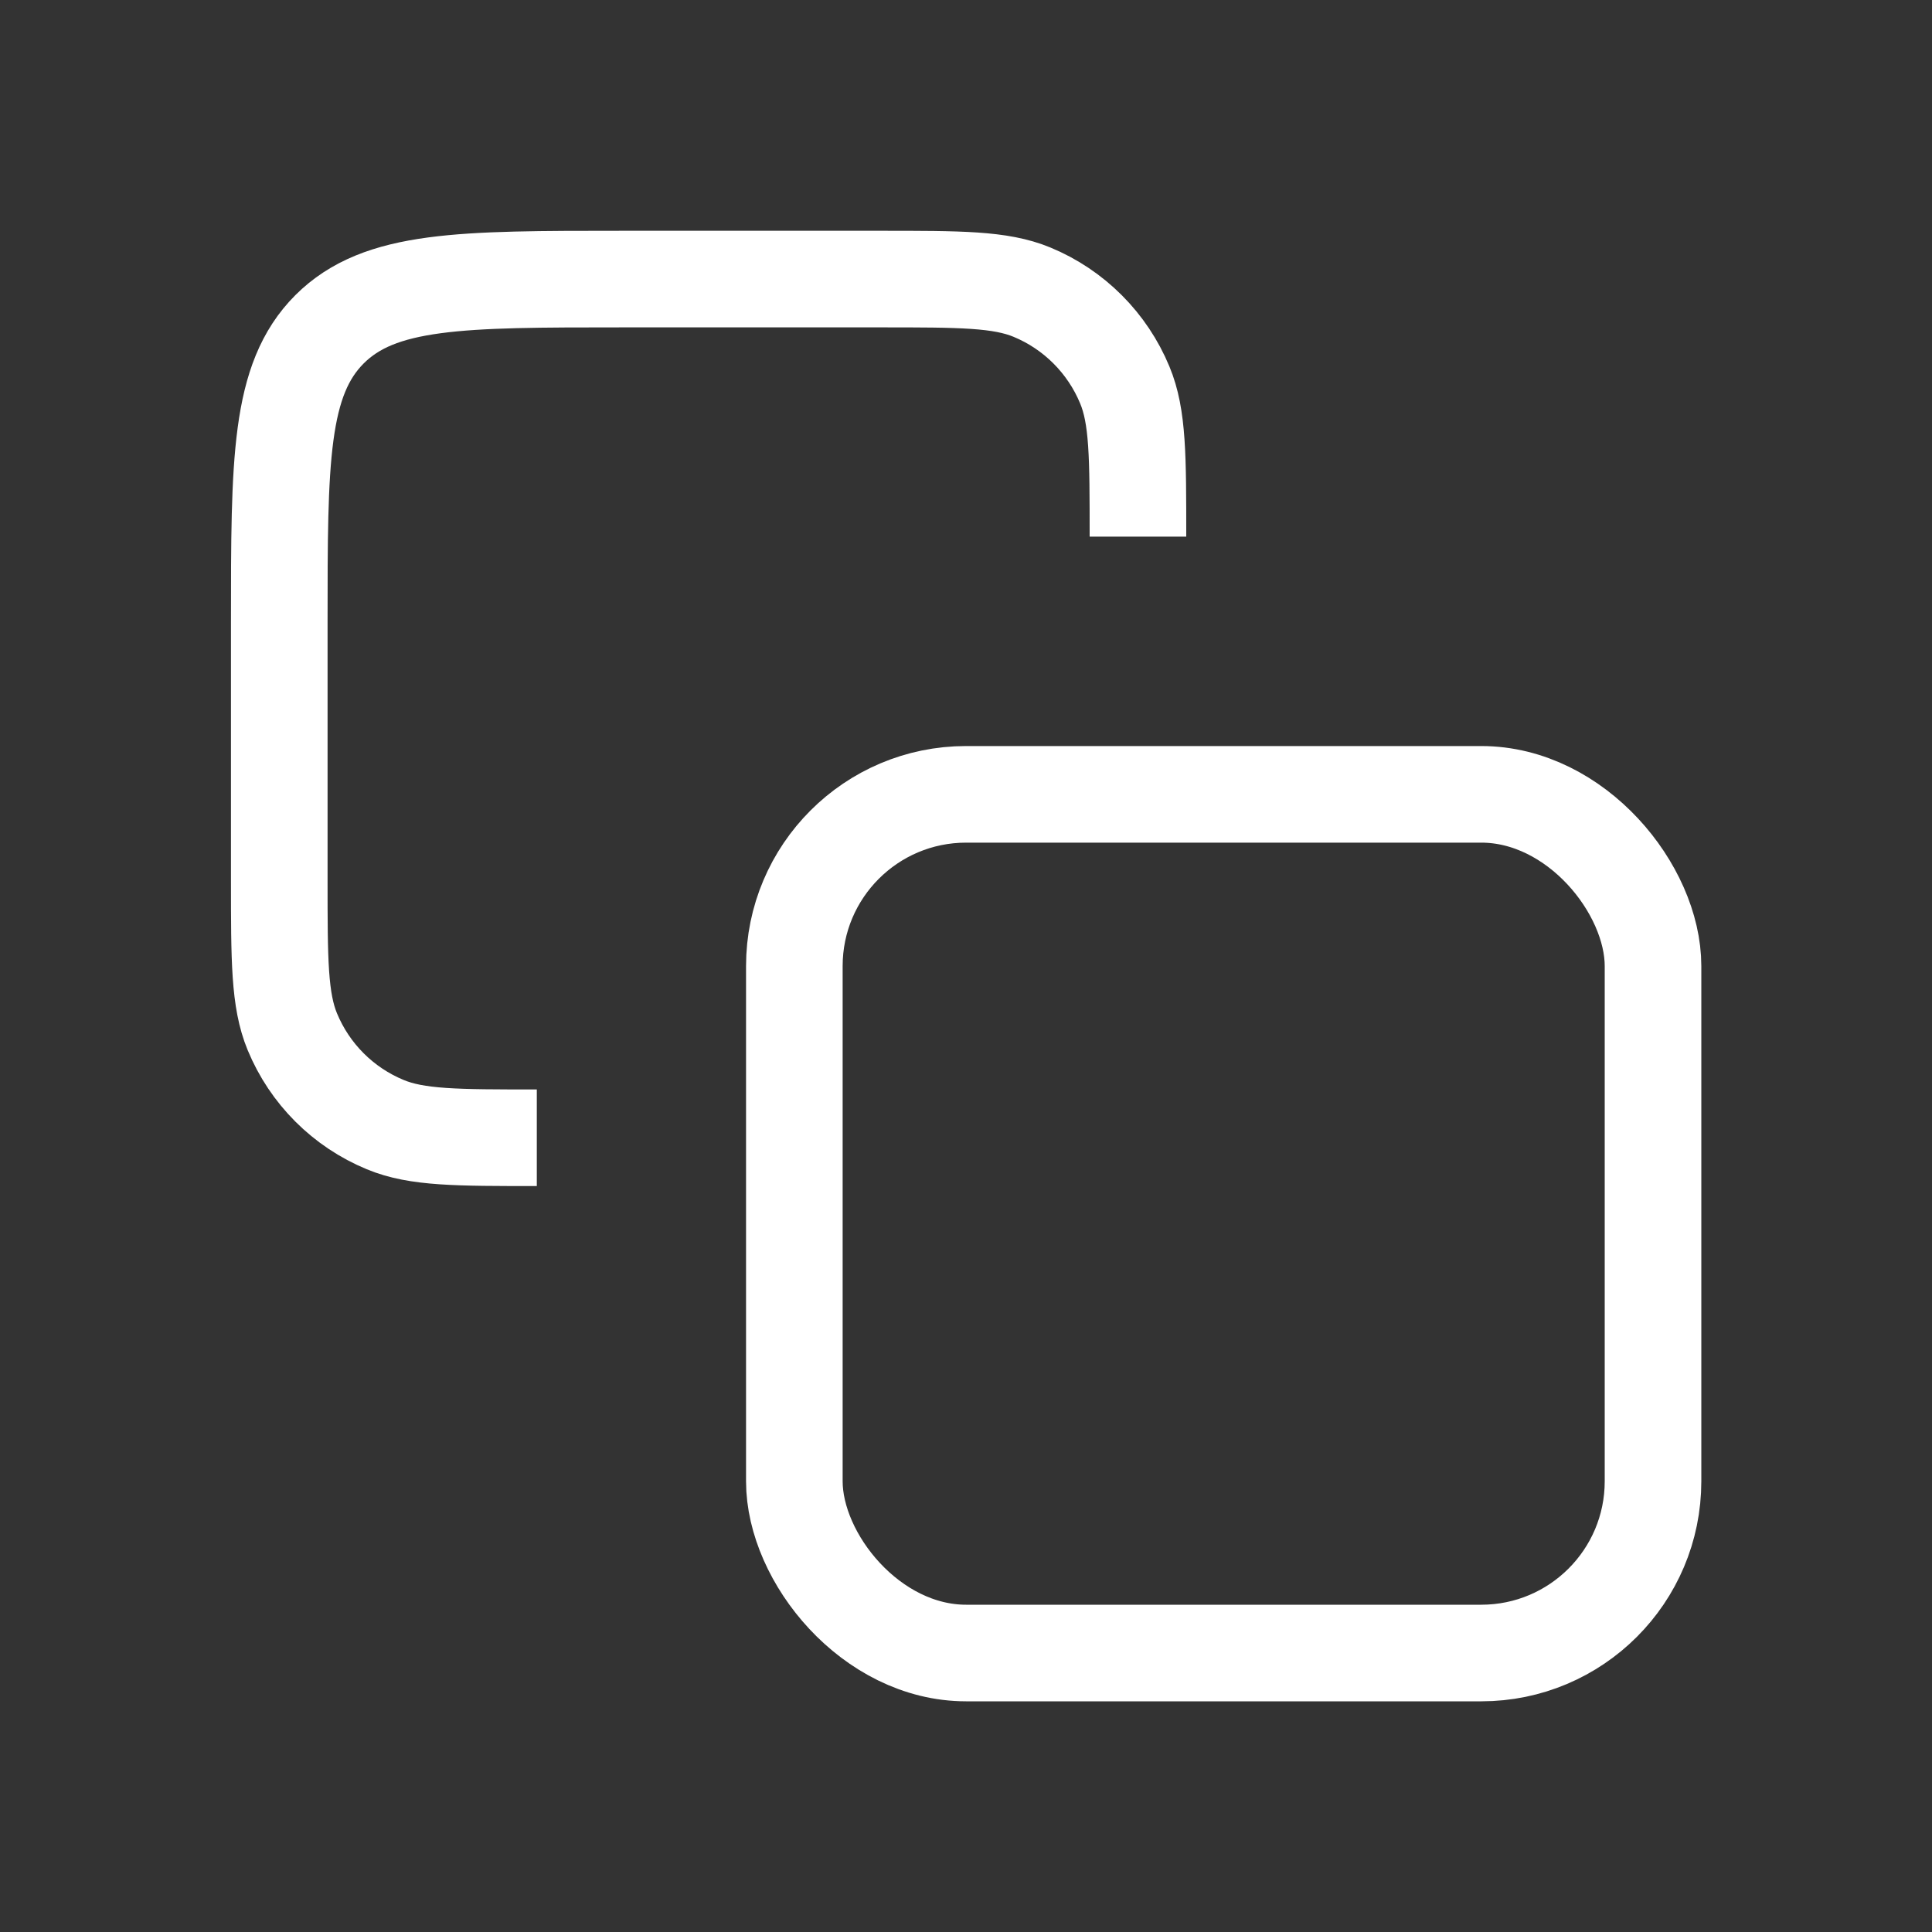 <svg
      width="20"
      height="20"
      viewBox="0 0 20 20"
      fill="none"
      xmlns="http://www.w3.org/2000/svg"
    >
      <rect x="0" y="0" width="20" height="20" fill="#333333" stroke="none"/>
      <path
        d="M11.78 5.555V5.555C11.78 4.727 11.78 4.313 11.644 3.986C11.464 3.551 11.118 3.204 10.682 3.024C10.355 2.889 9.941 2.889 9.113 2.889H6.446C4.77 2.889 3.932 2.889 3.411 3.409C2.891 3.93 2.891 4.768 2.891 6.444V9.111C2.891 9.939 2.891 10.353 3.026 10.68C3.206 11.116 3.552 11.462 3.988 11.642C4.315 11.778 4.729 11.778 5.557 11.778V11.778"
        stroke="white"
        strokeWidth="1.8"
      />
      <rect
        x="8.223"
        y="8.223"
        width="8.889"
        height="8.889"
        rx="1.778"
        stroke="white"
        strokeWidth="1.8"
      />
    </svg>